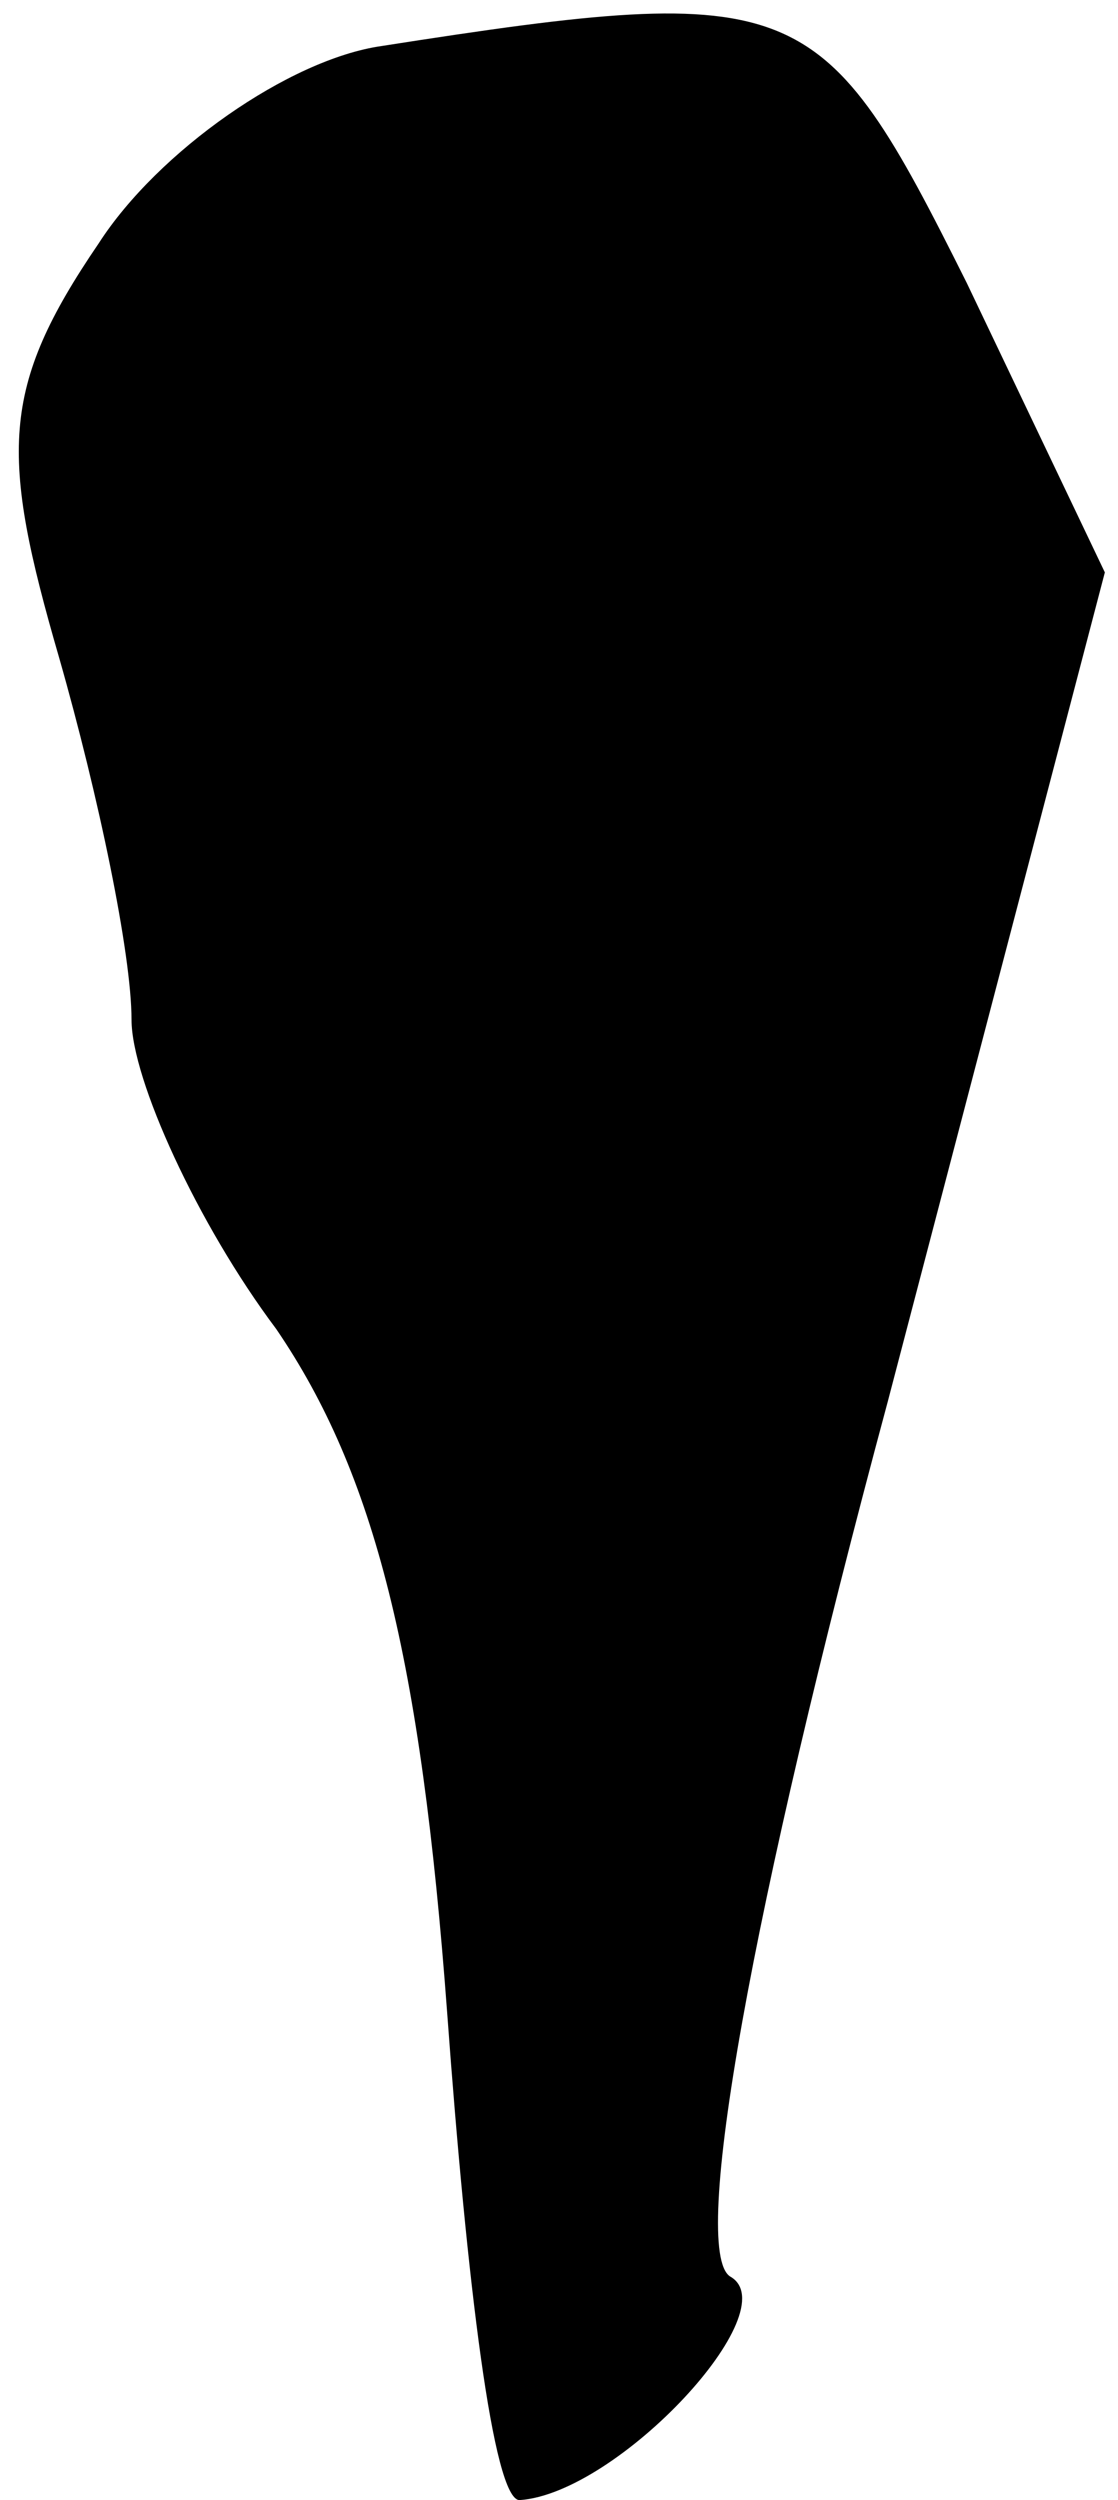 <?xml version="1.0" standalone="no"?>
<!DOCTYPE svg PUBLIC "-//W3C//DTD SVG 20010904//EN"
 "http://www.w3.org/TR/2001/REC-SVG-20010904/DTD/svg10.dtd">
<svg version="1.0" xmlns="http://www.w3.org/2000/svg"
 width="17pt" height="38pt" viewBox="0 0 17 38"
 preserveAspectRatio="xMidYMid meet">
<g transform="translate(0,38) scale(0.1,-0.1)"
fill="#000000" stroke="none">
<path fill="#000000" stroke="none" d="M58 373 c-14 -2 -34 -16 -43 -30 -15
-22 -15 -32 -6 -63 6 -21 11 -45 11 -55 0 -9 10 -31 22 -47 15 -22 22 -50 26
-104 3 -41 7 -74 11 -74 15 1 41 29 32 34 -6 4 3 55 24 133 l33 126 -21 44
c-22 44 -25 46 -89 36z"/>
</g>
</svg>
